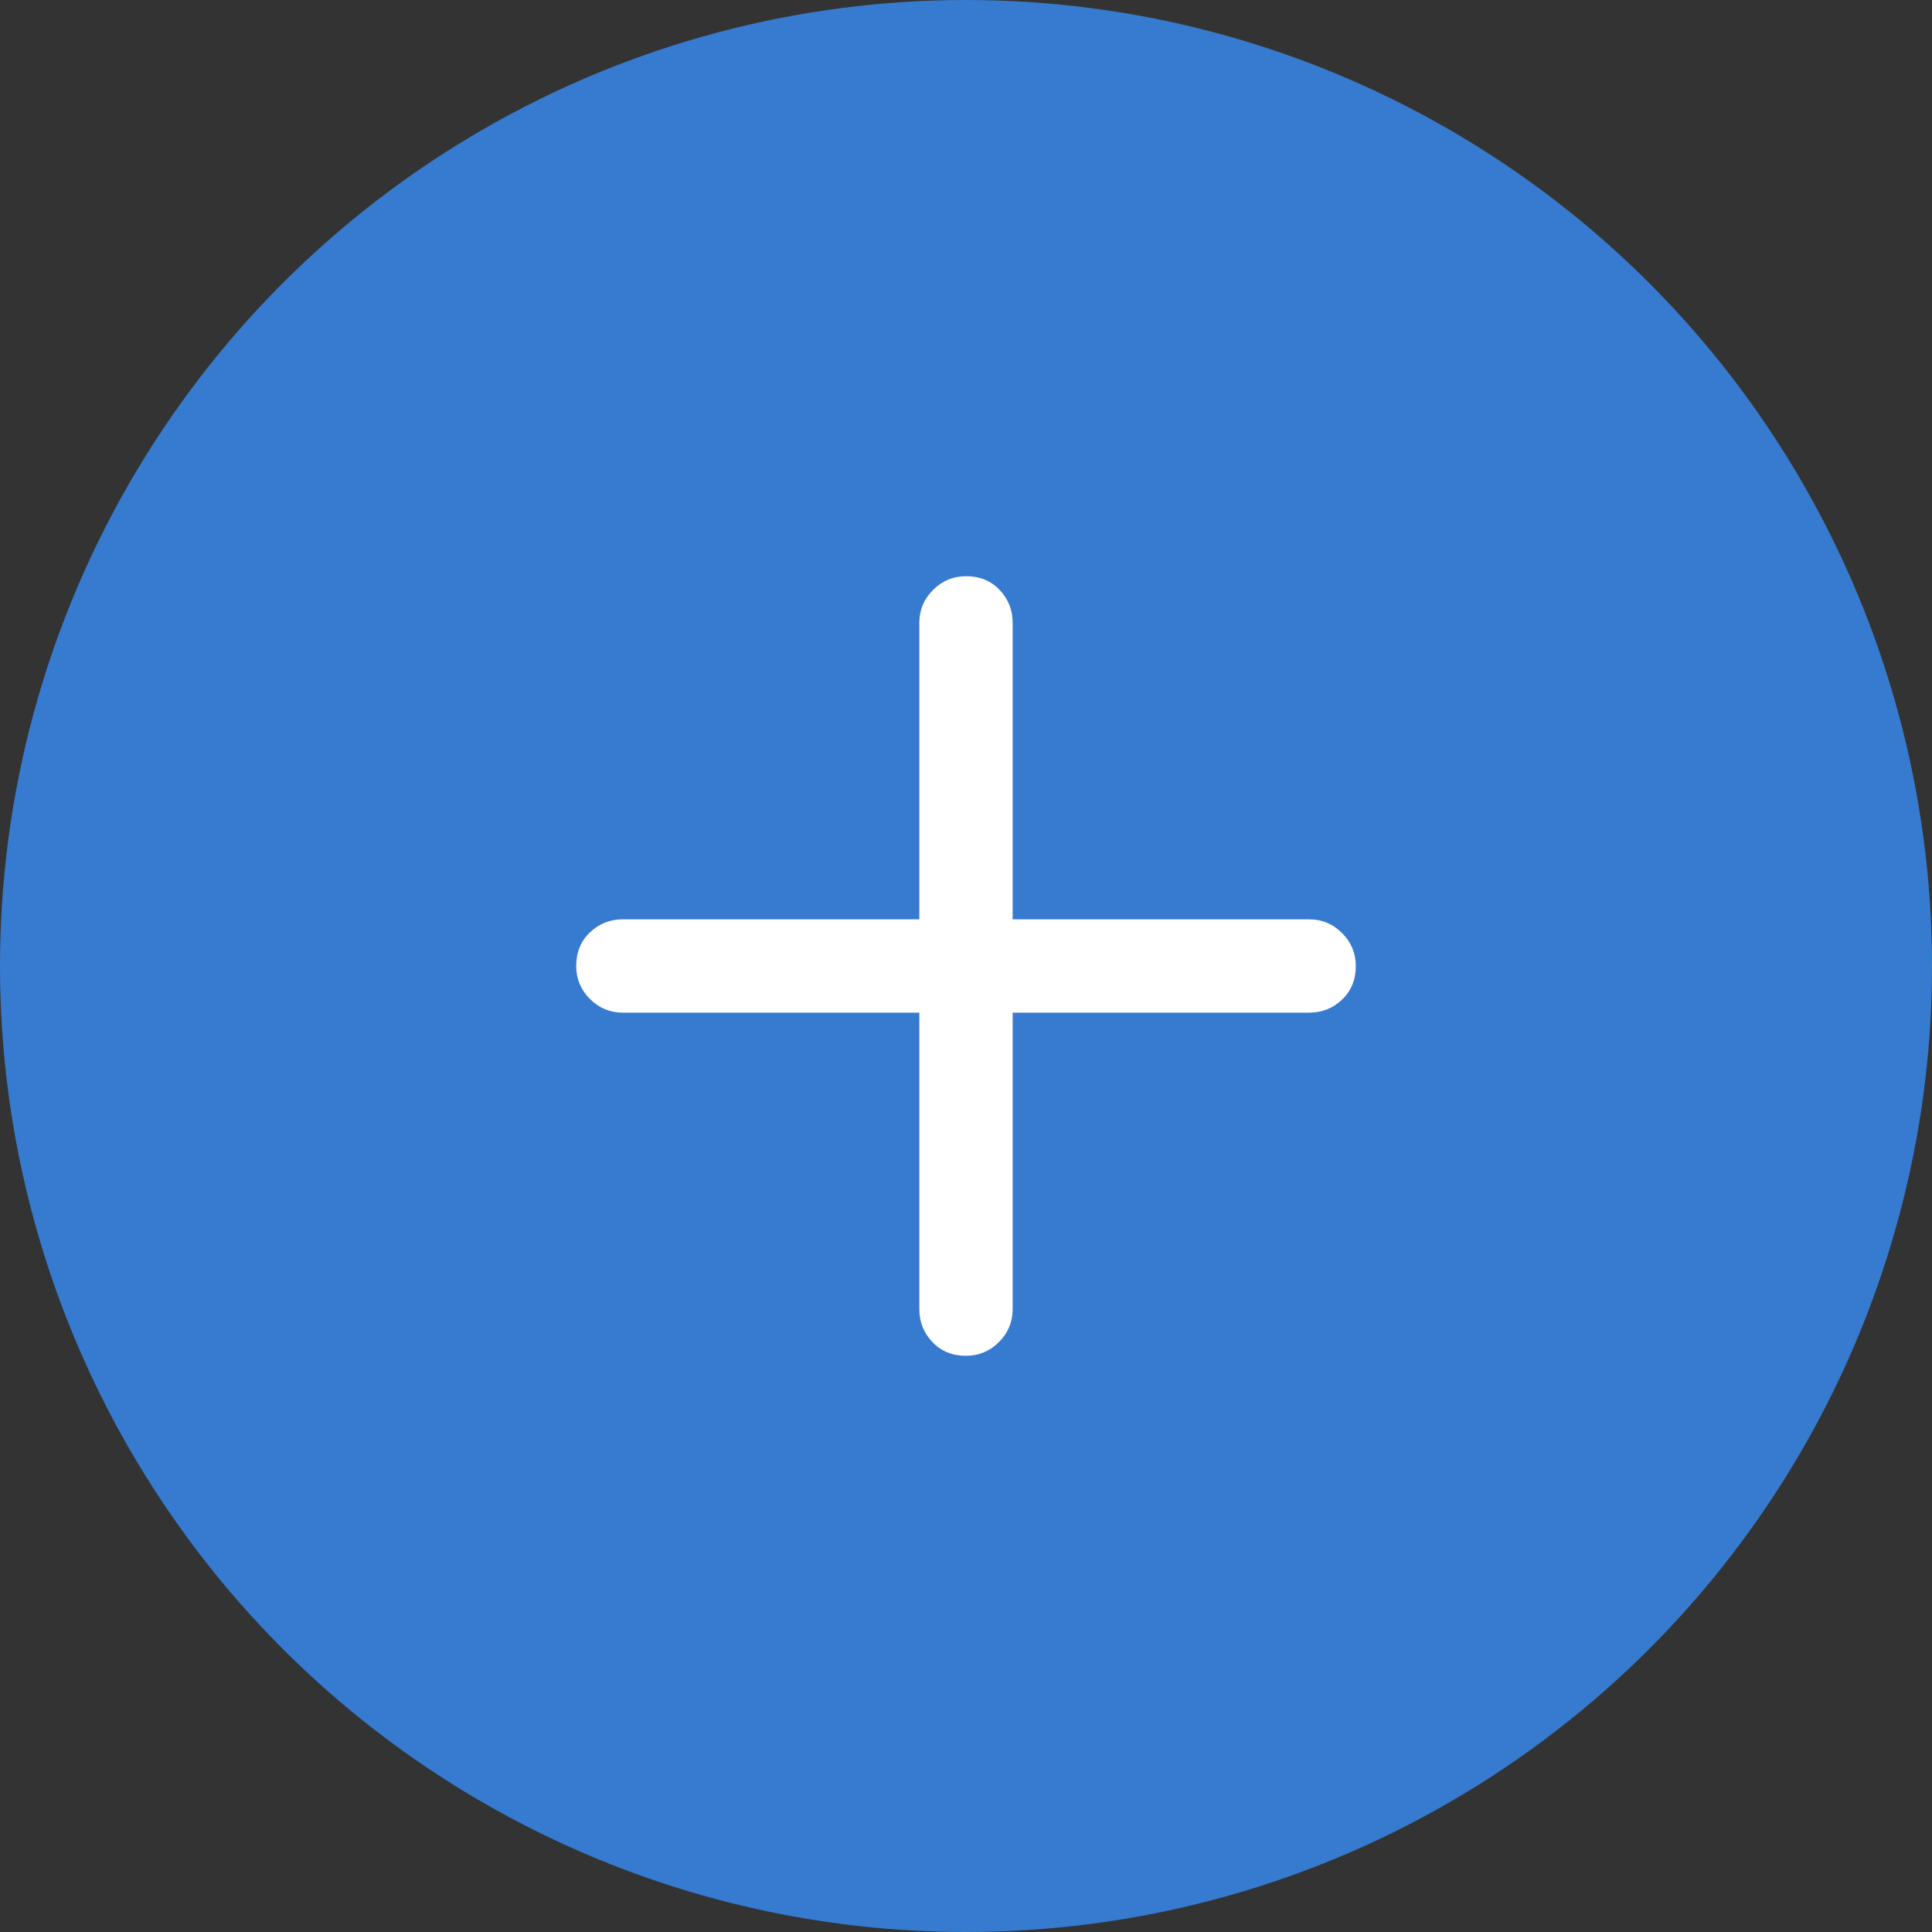 <svg width="57" height="57" viewBox="0 0 57 57" fill="none" xmlns="http://www.w3.org/2000/svg">
<rect x="0" y="0" width="57" height="57" fill="#333333" stroke="none"/>
<circle cx="28.5" cy="28.5" r="28.5" fill="#367BCF"/>
<path d="M28.5 40C28.095 40 27.764 39.865 27.508 39.595C27.252 39.325 27.123 39.001 27.123 38.623V29.877H18.377C17.999 29.877 17.675 29.742 17.405 29.472C17.135 29.202 17 28.878 17 28.5C17 28.095 17.135 27.764 17.405 27.508C17.675 27.252 17.999 27.123 18.377 27.123H27.123V18.377C27.123 17.999 27.258 17.675 27.528 17.405C27.798 17.135 28.122 17 28.5 17C28.905 17 29.236 17.135 29.492 17.405C29.748 17.675 29.877 17.999 29.877 18.377V27.123H38.623C39.001 27.123 39.325 27.258 39.595 27.528C39.865 27.798 40 28.122 40 28.5C40 28.905 39.865 29.236 39.595 29.492C39.325 29.748 39.001 29.877 38.623 29.877H29.877V38.623C29.877 39.001 29.742 39.325 29.472 39.595C29.202 39.865 28.878 40 28.5 40Z" fill="white"/>
</svg>
